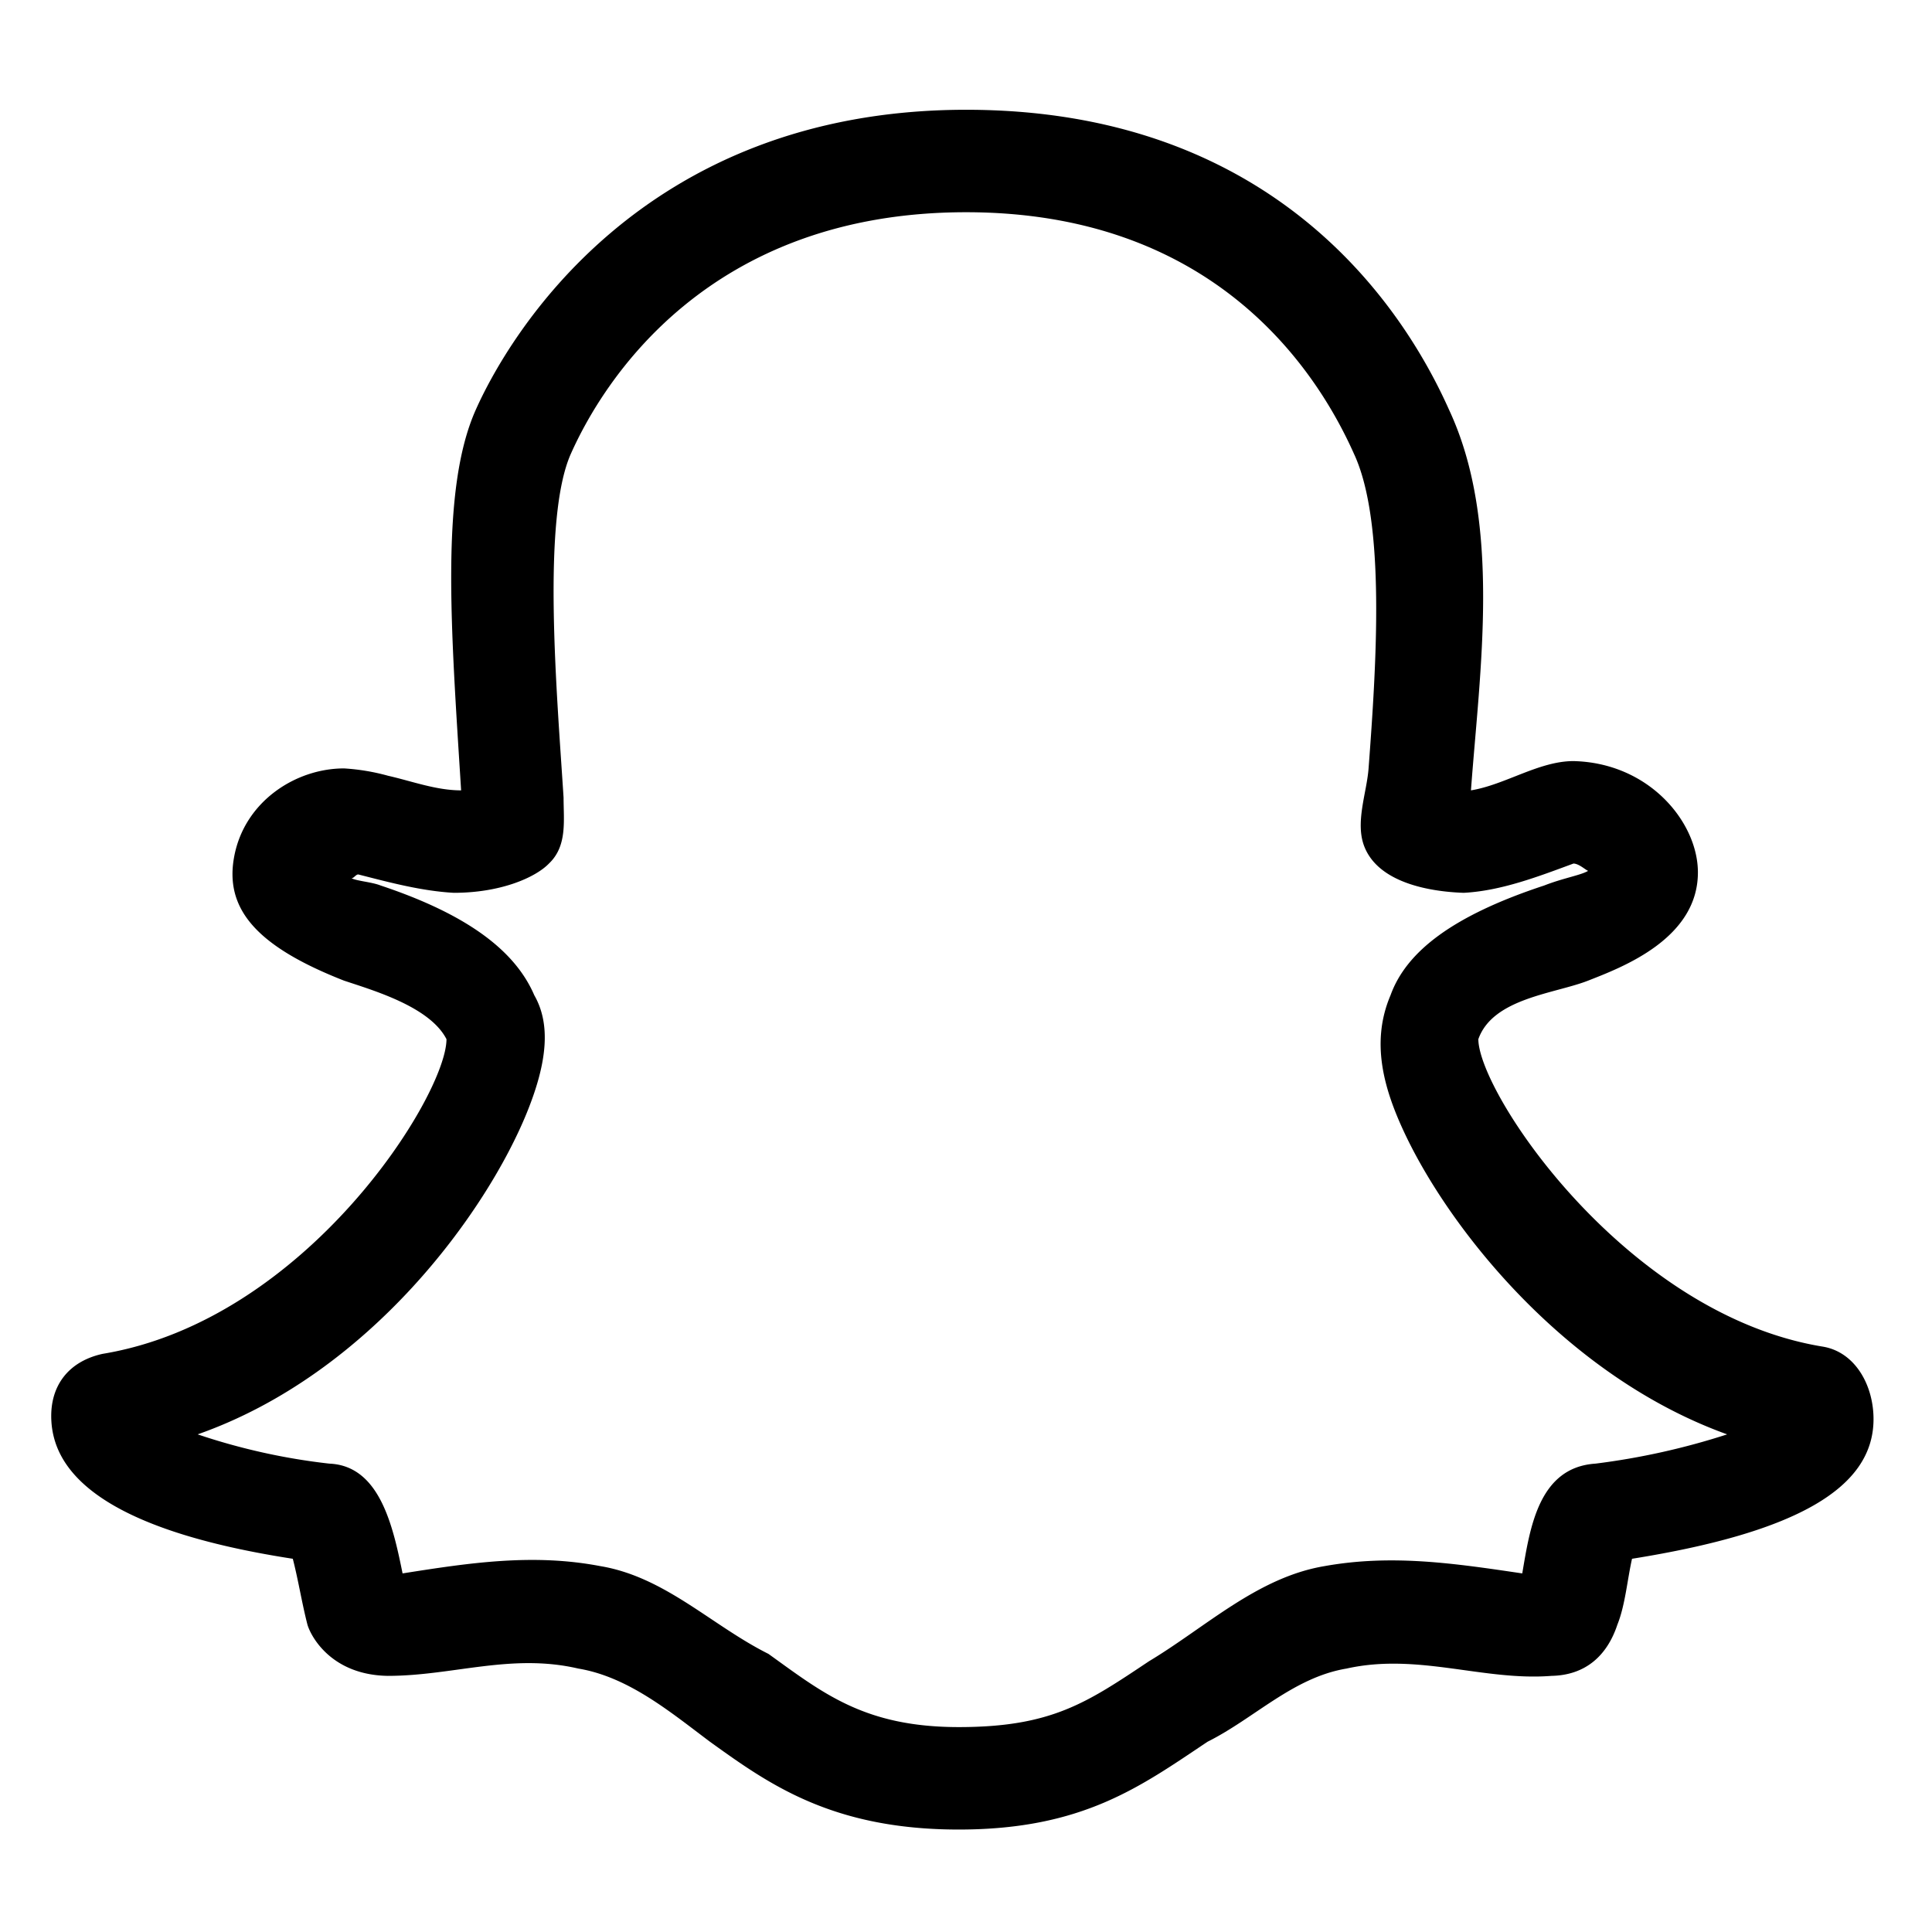 <svg viewBox="0 0 264 264" xmlns="http://www.w3.org/2000/svg">
    <path d="M131.01 250c-17.407 0-26.048-6.289-34-12-5.422-4.066-11.14-8.857-18-10-9.146-2.126-17.166 1-26 1-.161 0 .215.015 0 0-7.726-.111-10.53-5.387-11-7-.765-2.976-1.232-6.019-2-9-27.415-4.232-32.73-12.624-33-19-.2-4.661 2.372-7.976 7-9 27.874-4.6 46.99-35.314 47-43-2.256-4.419-9.942-6.645-14-8-12.093-4.737-16.357-9.892-15-17 1.423-7.491 8.39-12 15-12 2.03.122 4.04.457 6 1 3.297.748 6.59 2 10 2-1.386-22.1-2.884-41.052 2-52 4.327-9.7 22.385-40.993 67-41 41 0 59.108 25.549 66 41 7.219 15.456 4.197 35.573 2.99 52 4.683-.765 9.286-4 14.01-4 10.251.236 16.867 8.207 17 15 .168 9.283-10.482 13.218-15 15-4.571 1.792-13.019 2.389-15 8 .044 7.406 20.183 37.581 47 42 4.484.7 7.03 5.3 7 10-.059 9.276-10.378 15.383-33 19-.642 2.833-.933 6.357-2 9-1.394 4.214-4.33 6.909-9 7-9.317.731-18.235-3.173-28-1-7.309 1.219-12.6 6.8-19 10-9.202 6.143-17.076 11.997-34 12m-49-36c8.874 1.471 15.224 8.112 23 12 7.433 5.338 13.1 10 26 10 12.693 0 17.5-3.329 26-9 7.762-4.657 14.817-11.468 24-13 9.259-1.653 17.802-.359 27 1 1.043-6.074 2.18-14.484 10-15a97.7 97.7 0 0 0 18-4c-21.9-7.886-37.739-27.788-44-41-2.956-6.239-4.73-12.589-2-19 2.154-5.978 8.522-10.89 21-15 2.626-1.027 5-1.4 6-2-.4-.163-1.257-.983-2-1-4.795 1.769-9.869 3.731-15 4-4.581-.153-11.583-1.333-13.56-6.276-1.321-3.301.307-7.353.56-10.724 1.065-14.185 2.358-33.666-2-43-5.56-12.462-19.916-33-53-33-35.21.005-49.566 23.057-54 33-4 8.966-1.91 32.727-1 47 0 3.155.523 6.61-2 9-1.8 1.87-6.522 4-13 4-4.388-.243-8.752-1.413-13.01-2.5-.352-.08-.675.572-.99.5.82.408 2.773.515 4 1 12.206 4.07 18.47 9.11 21 15 2.224 3.889 1.83 9.019-1 16-5.471 13.491-21.4 35.7-45 44a86.5 86.5 0 0 0 18 4c6.875.285 8.69 8.53 10 15 9.134-1.442 17.81-2.755 27-1"/>
</svg>
